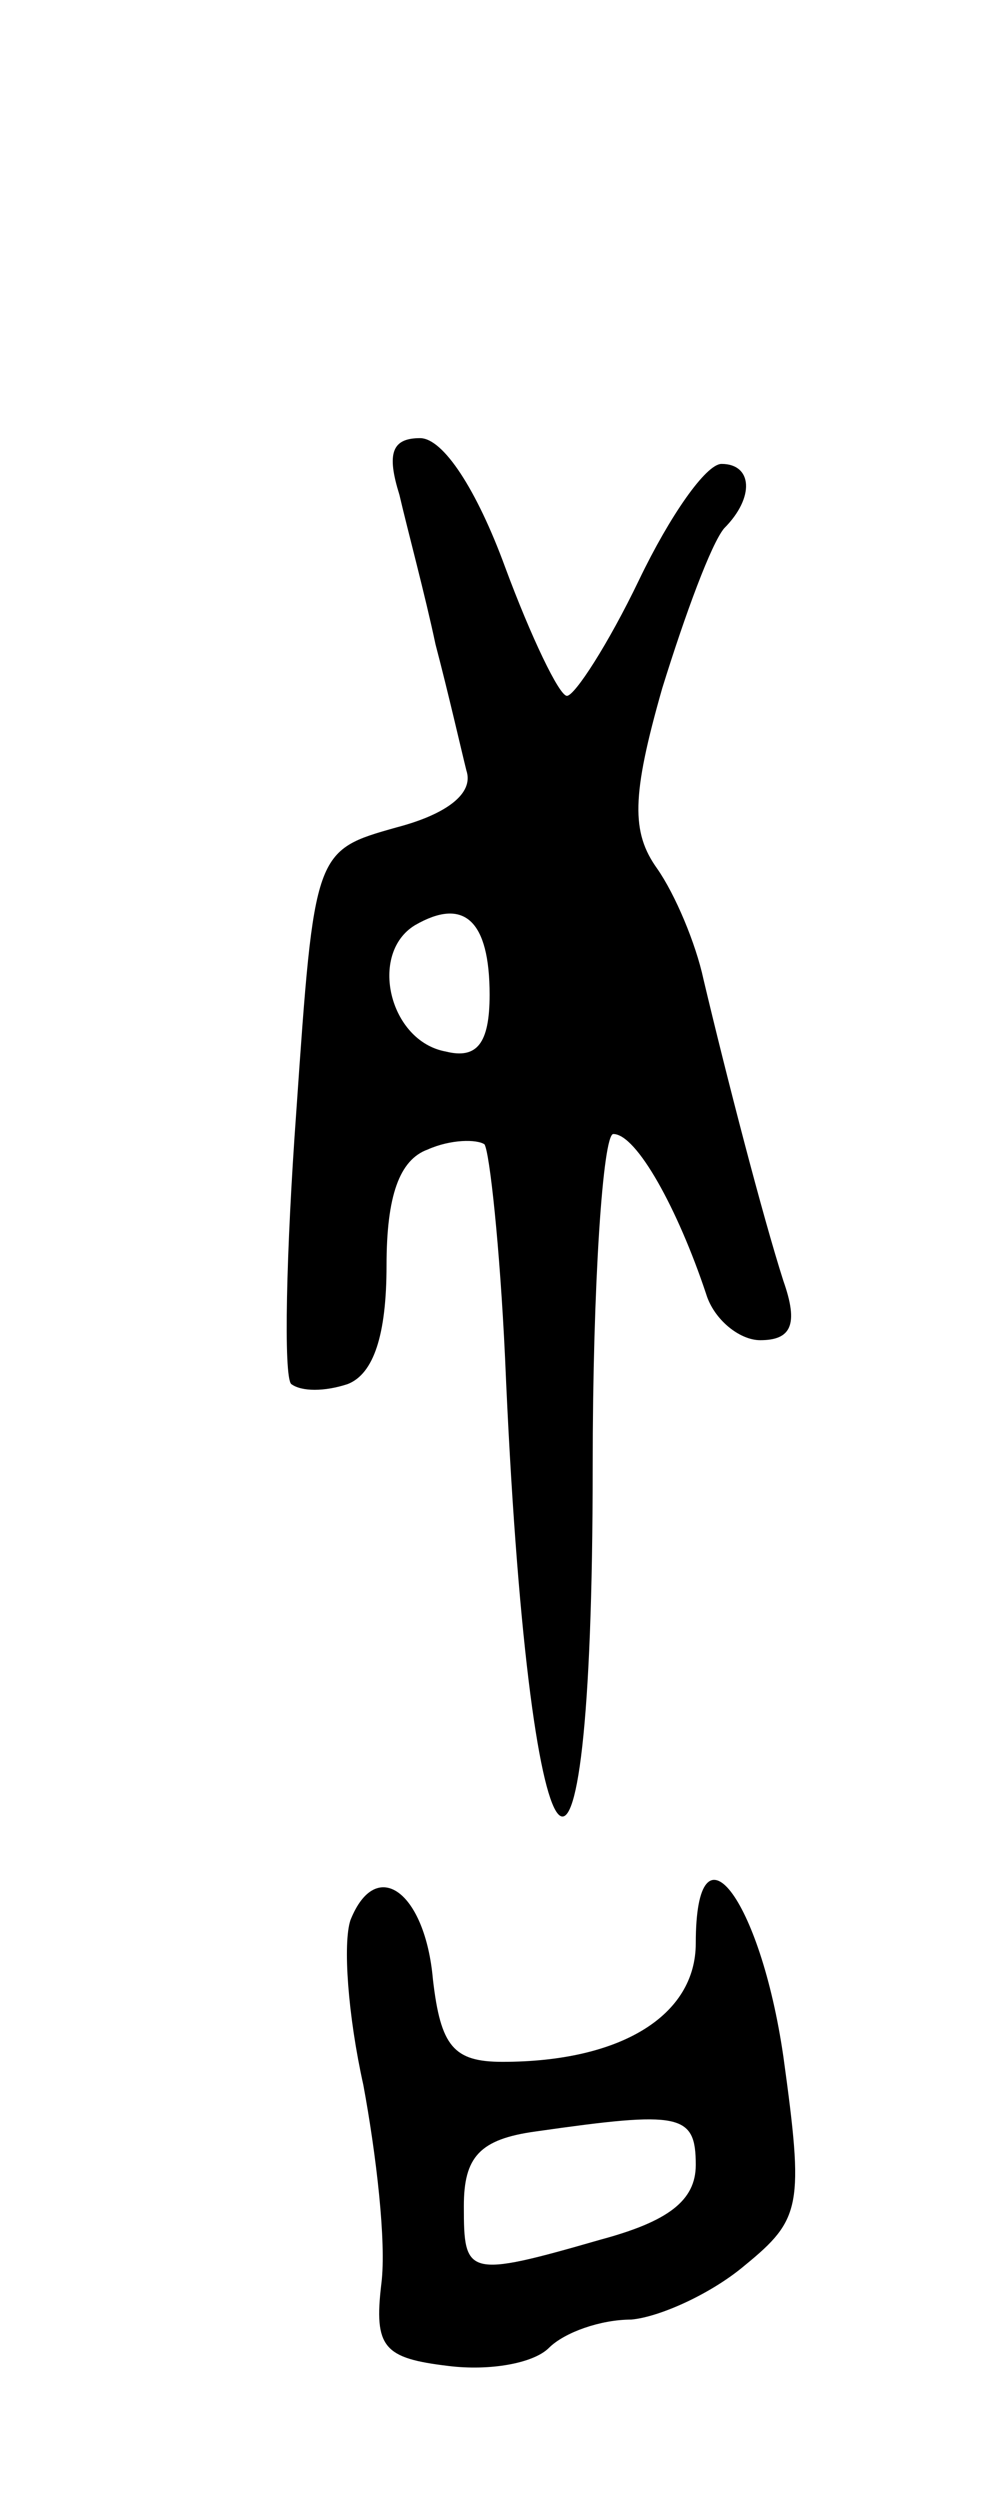 <svg version="1.0" xmlns="http://www.w3.org/2000/svg"
 width="39pt" height="97pt" viewBox="0 0 39 97"
 preserveAspectRatio="xMidYMid meet">
<g transform="translate(0,97) scale(0.1,-0.1)"
fill="#000000" stroke="none">
<path d="M155 778 c3 -13 10 -39 14 -58 5 -19 10 -41 12 -49 3 -9 -8 -17 -27
-22 -32 -9 -32 -9 -39 -110 -4 -55 -5 -103 -2 -106 4 -3 13 -3 22 0 10 4 15
19 15 46 0 27 5 41 16 45 9 4 19 4 22 2 2 -3 6 -40 8 -83 9 -213 34 -244 34
-42 0 71 4 129 8 129 9 0 25 -29 36 -62 3 -10 13 -18 21 -18 12 0 15 6 9 23
-8 25 -22 79 -31 117 -3 14 -11 33 -18 43 -10 14 -10 28 2 70 9 29 19 56 24
62 12 12 11 25 -1 25 -6 0 -20 -20 -32 -45 -12 -25 -25 -45 -28 -45 -3 0 -14
23 -24 50 -11 30 -24 50 -33 50 -11 0 -13 -6 -8 -22z m35 -194 c0 -19 -5 -25
-17 -22 -22 4 -30 38 -12 49 19 11 29 2 29 -27z"/>
<path d="M136 225 c-3 -9 -1 -37 5 -64 5 -27 9 -61 7 -77 -3 -25 1 -29 26 -32
16 -2 33 1 39 7 6 6 20 11 32 11 11 1 31 10 44 21 22 18 23 23 15 81 -9 62
-34 94 -34 44 0 -28 -29 -46 -75 -46 -19 0 -24 6 -27 32 -3 34 -22 48 -32 23z
m134 -95 c0 -14 -11 -22 -37 -29 -52 -15 -53 -14 -53 13 0 19 6 26 28 29 56 8
62 7 62 -13z"/>
</g>
</svg>
